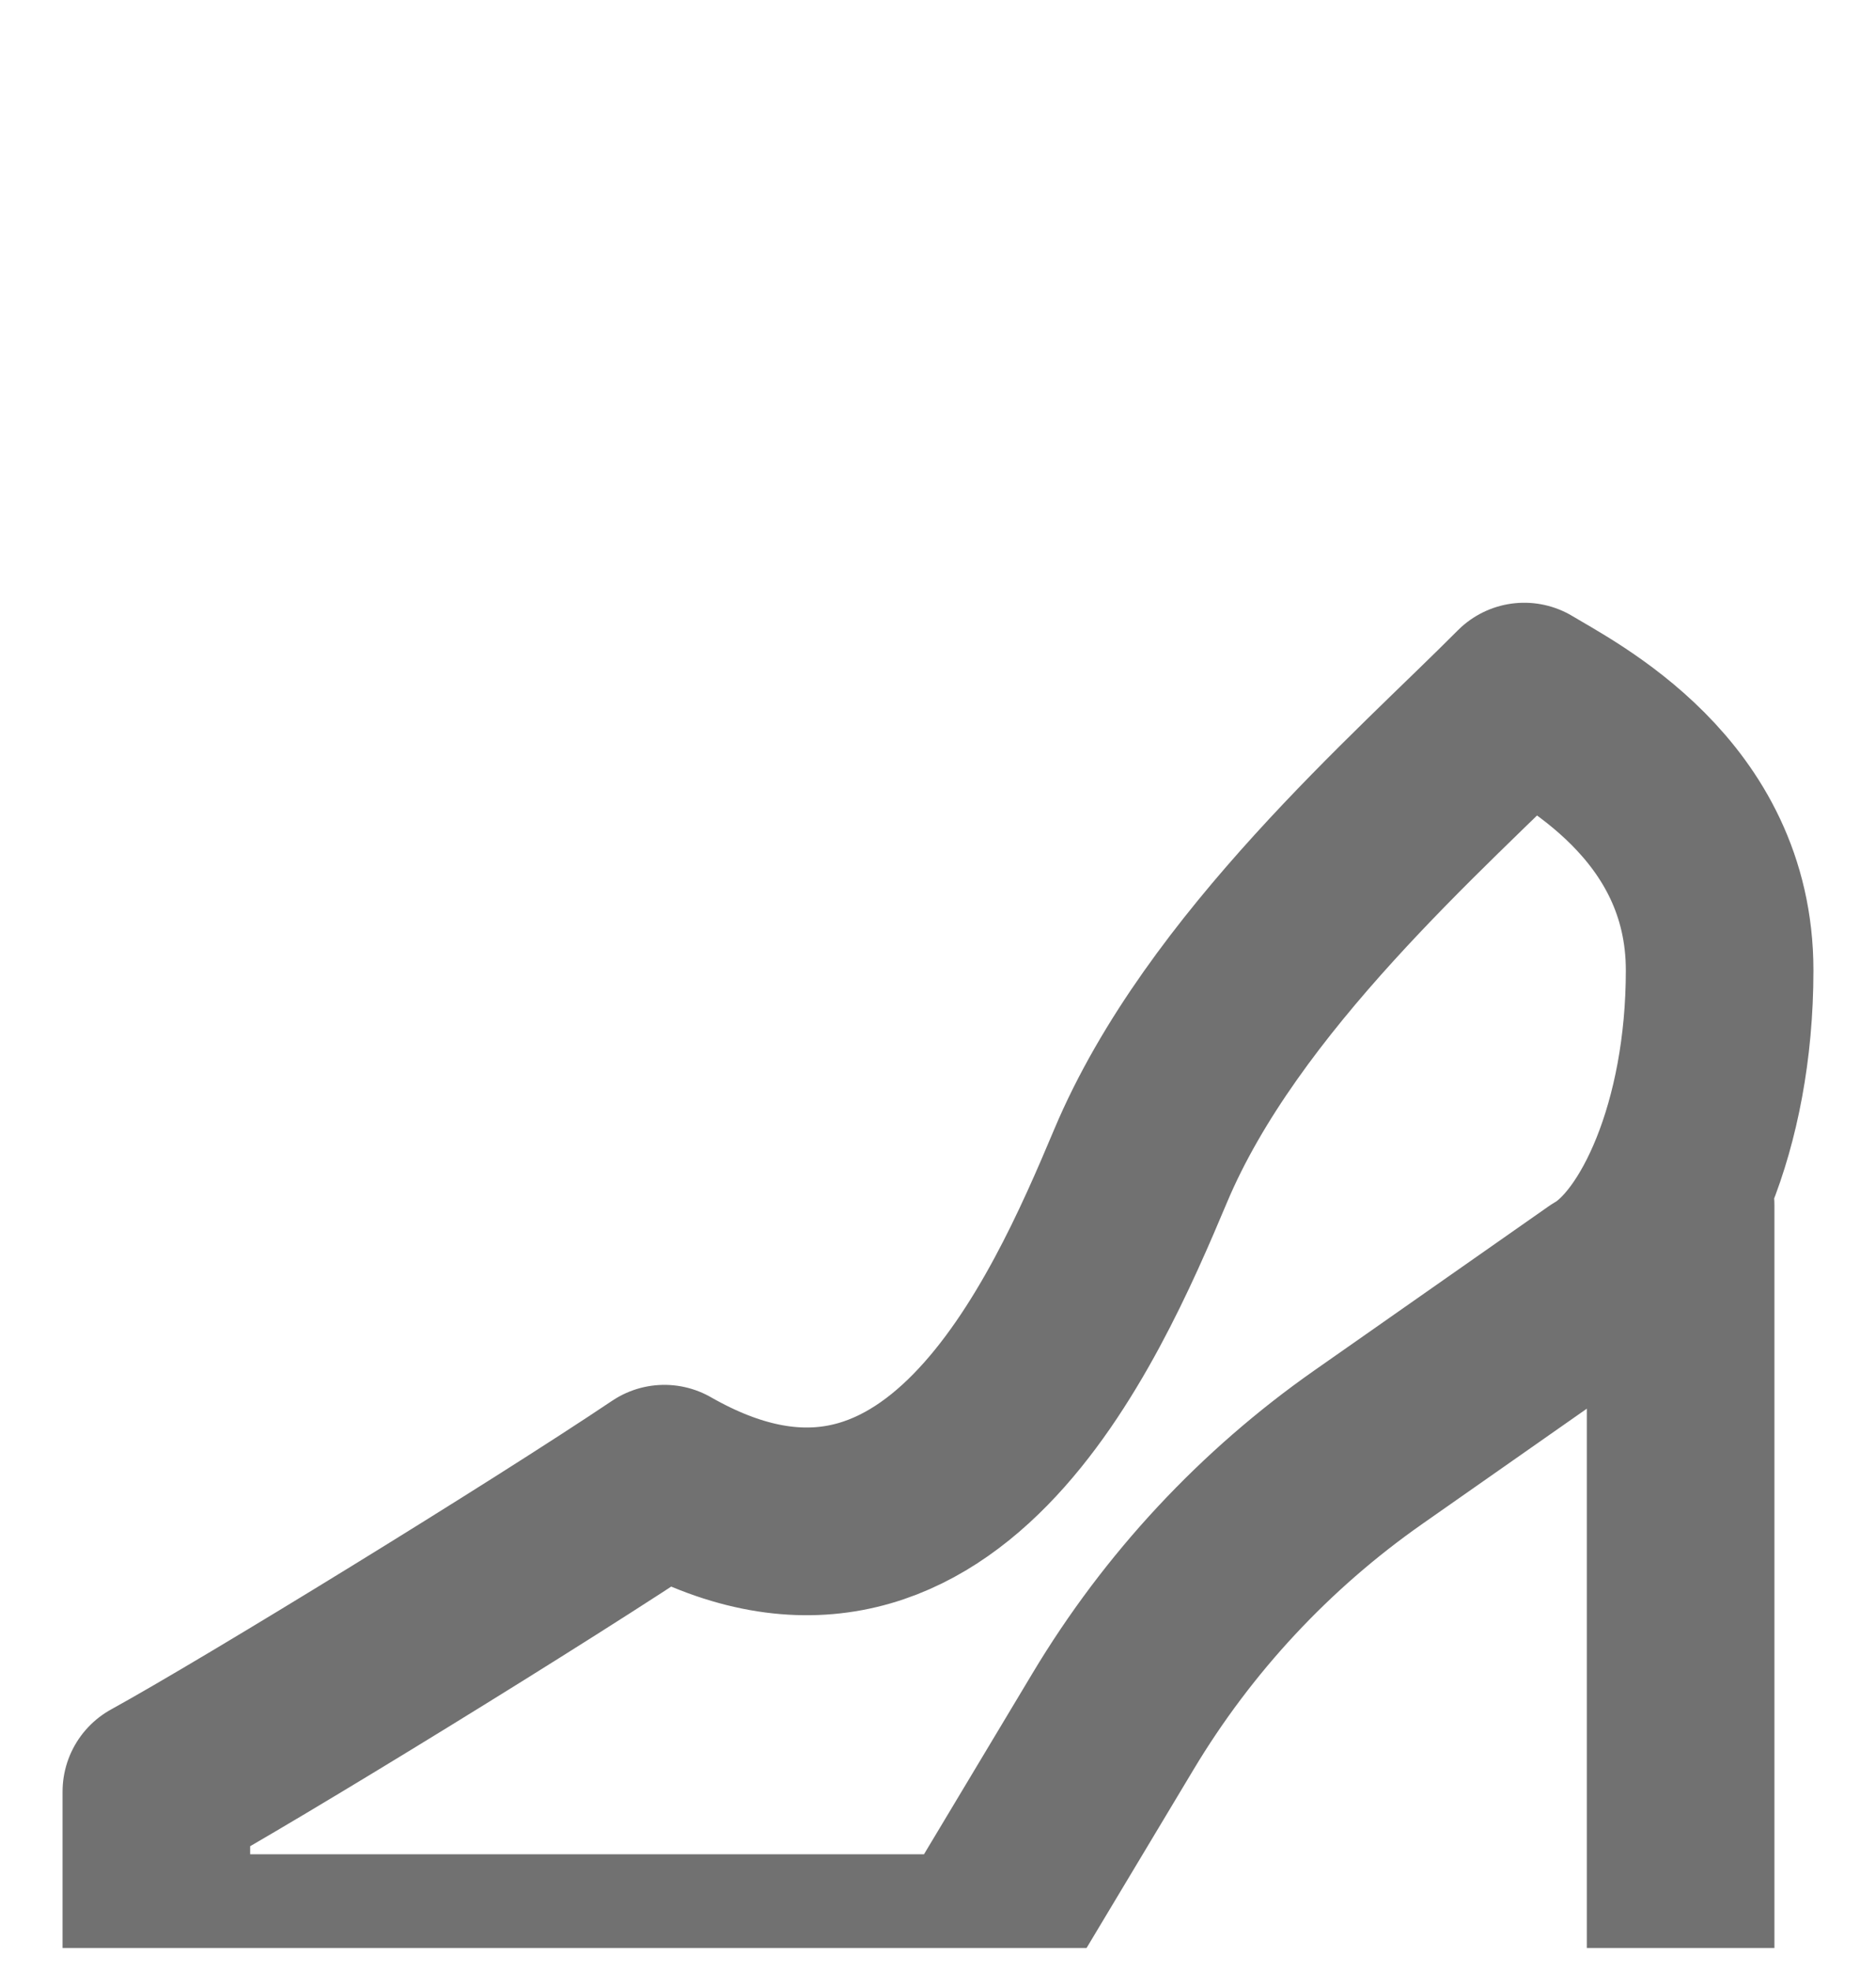 <svg width="20" height="21" viewBox="0 0 20 21" fill="none" xmlns="http://www.w3.org/2000/svg">
<g clip-path="url(#clip0_102_48)">
<path d="M17.917 12.839V20.756M12.16 12.422C13.027 10.361 15.146 8.533 16.25 7.422C16.71 7.7 18.333 8.507 18.333 10.339C18.333 12.005 17.727 13.302 17.083 13.672L14.589 15.418C13.486 16.19 12.559 17.185 11.867 18.339L10.417 20.756H1.667V19.089C2.679 18.533 5.758 16.644 7.083 15.755C10 17.422 11.458 14.089 12.16 12.422Z" stroke="#717171" stroke-width="2" stroke-linecap="round" stroke-linejoin="round"/>
</g>
<defs>
<clipPath id="clip0_102_48">
<rect width="20" height="20" fill="white" transform="translate(0 0.755)"/>
</clipPath>
</defs>
</svg>
